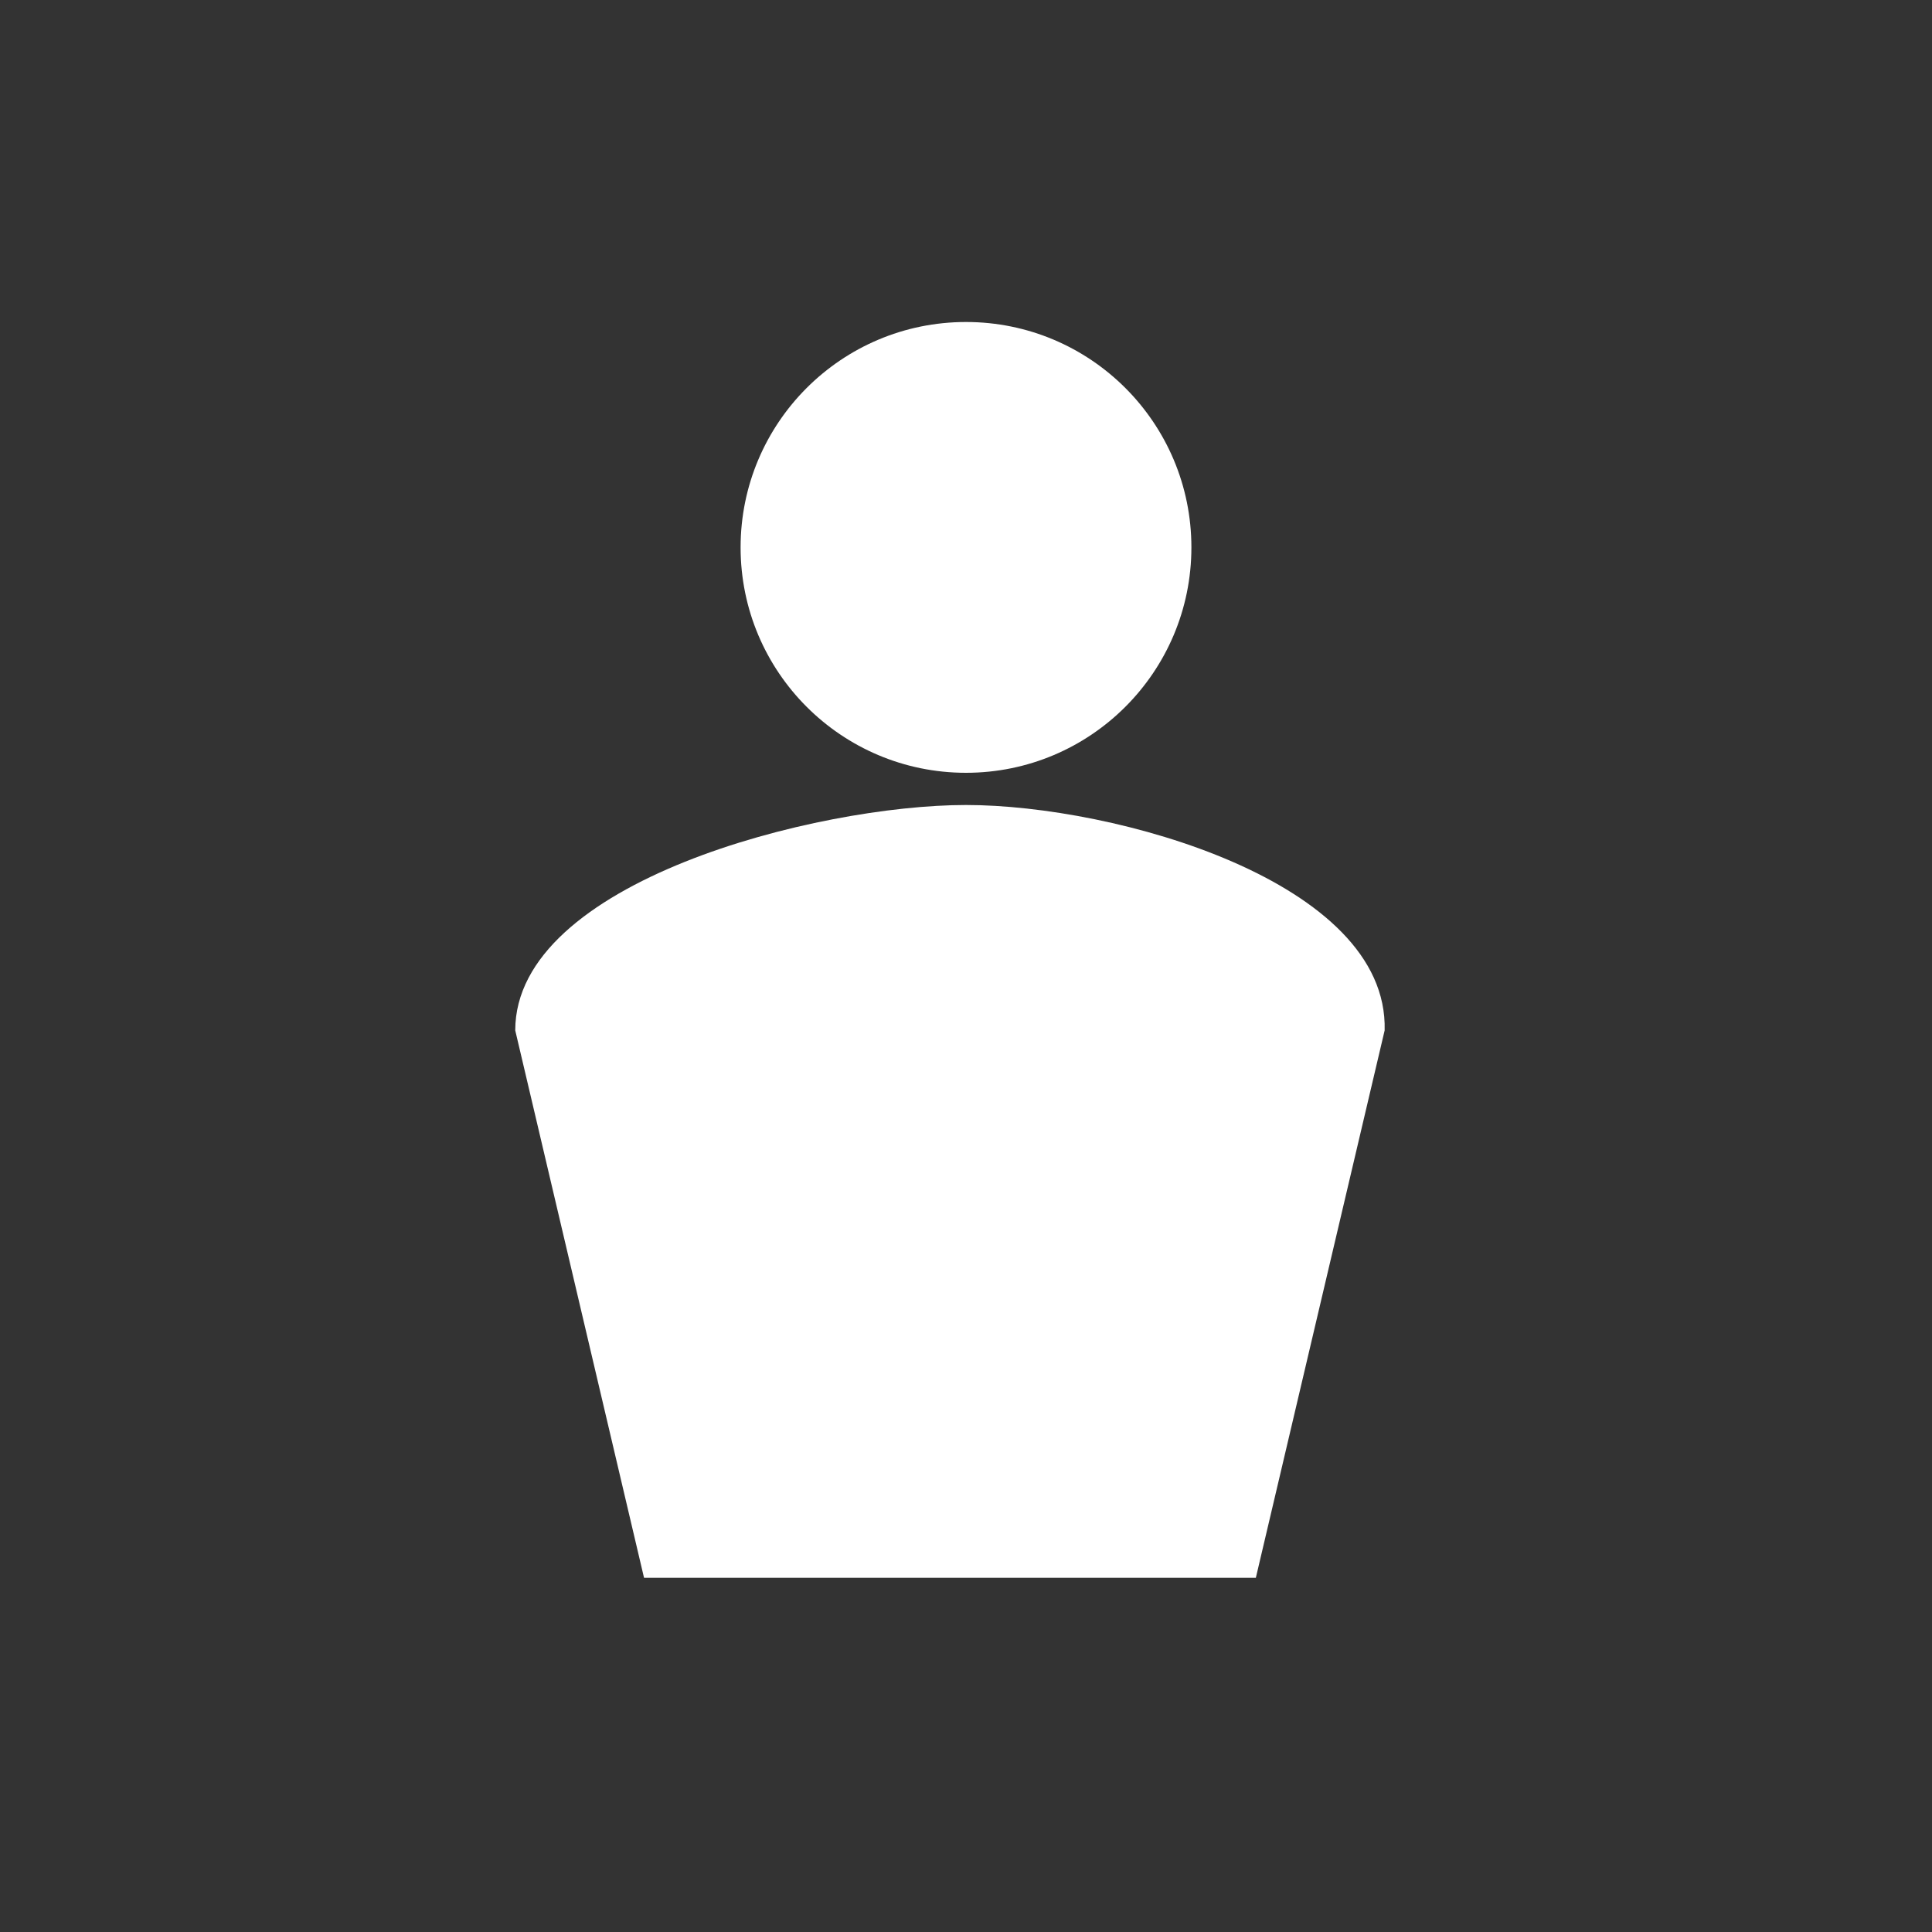 <svg xmlns="http://www.w3.org/2000/svg" viewBox="1944.711 -188 48 48"><rect x="1944.711" y="-188" width="48" height="48" fill="#333333" stroke="none"/><defs><style>.a{fill:none;}.b{fill:#fff;}</style></defs><g transform="translate(1361 -417)"><path class="a" d="M.462,0h48V48h-48Z" transform="translate(583.25 229)"/><path class="b" d="M24.437,19.925c-3.7,0-11.2,1.9-11.2,5.6l3.2,13.6h15.2l3.2-13.6C34.937,21.825,28.137,19.925,24.437,19.925Z" transform="translate(583.275 229.075)"/><circle class="b" cx="5.6" cy="5.6" r="5.6" transform="translate(602.111 237)"/></g></svg>